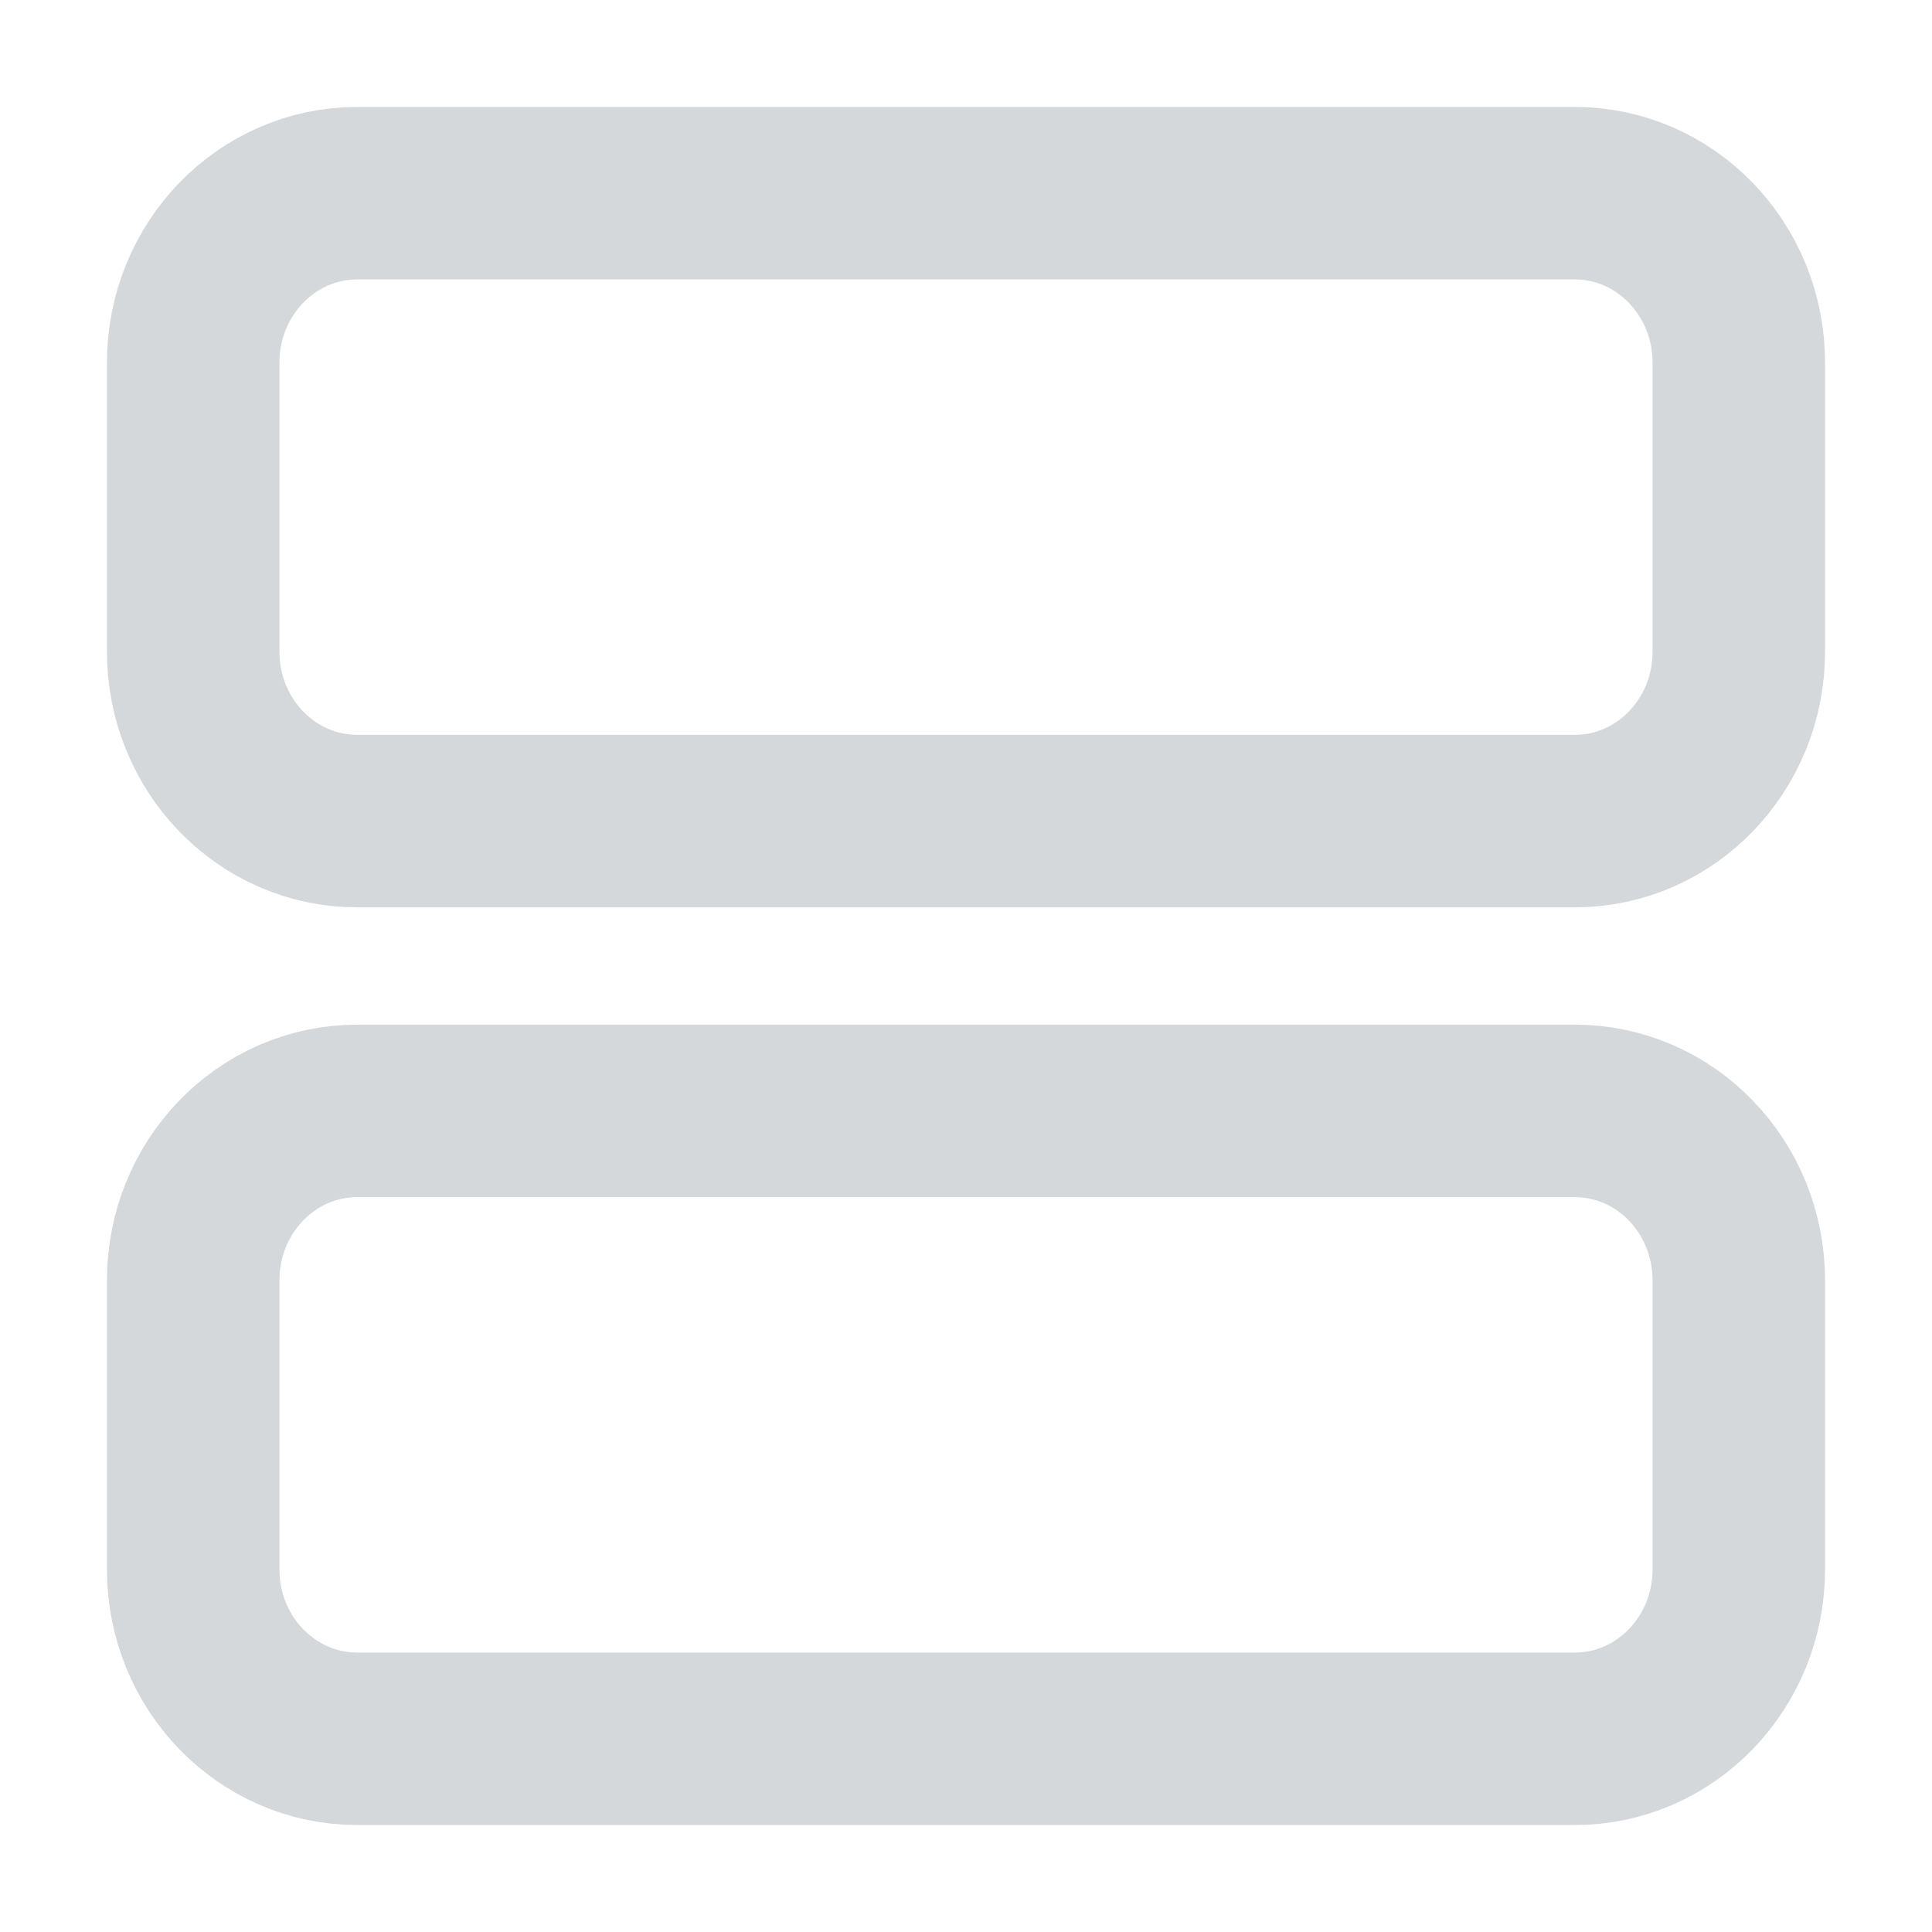 <svg width="28" height="28" viewBox="0 0 28 28" fill="none" xmlns="http://www.w3.org/2000/svg">
<path d="M5.177 2.8C3.864 2.8 2.8 3.899 2.8 5.255L2.8 9.445C2.8 10.801 3.864 11.9 5.177 11.9H22.823C24.136 11.9 25.2 10.801 25.2 9.445L25.2 5.255C25.2 3.899 24.136 2.8 22.823 2.8L5.177 2.8Z" stroke="#D5D8DB" stroke-width="2.5" stroke-linecap="round" stroke-linejoin="round"/>
<path d="M5.177 16.1C3.864 16.1 2.8 17.199 2.8 18.555L2.8 22.745C2.8 24.101 3.864 25.2 5.178 25.2H22.823C24.136 25.2 25.2 24.101 25.2 22.745L25.2 18.555C25.2 17.199 24.136 16.1 22.823 16.1H5.177Z" stroke="#D5D8DB" stroke-width="2.5" stroke-linecap="round" stroke-linejoin="round"/>
</svg>
